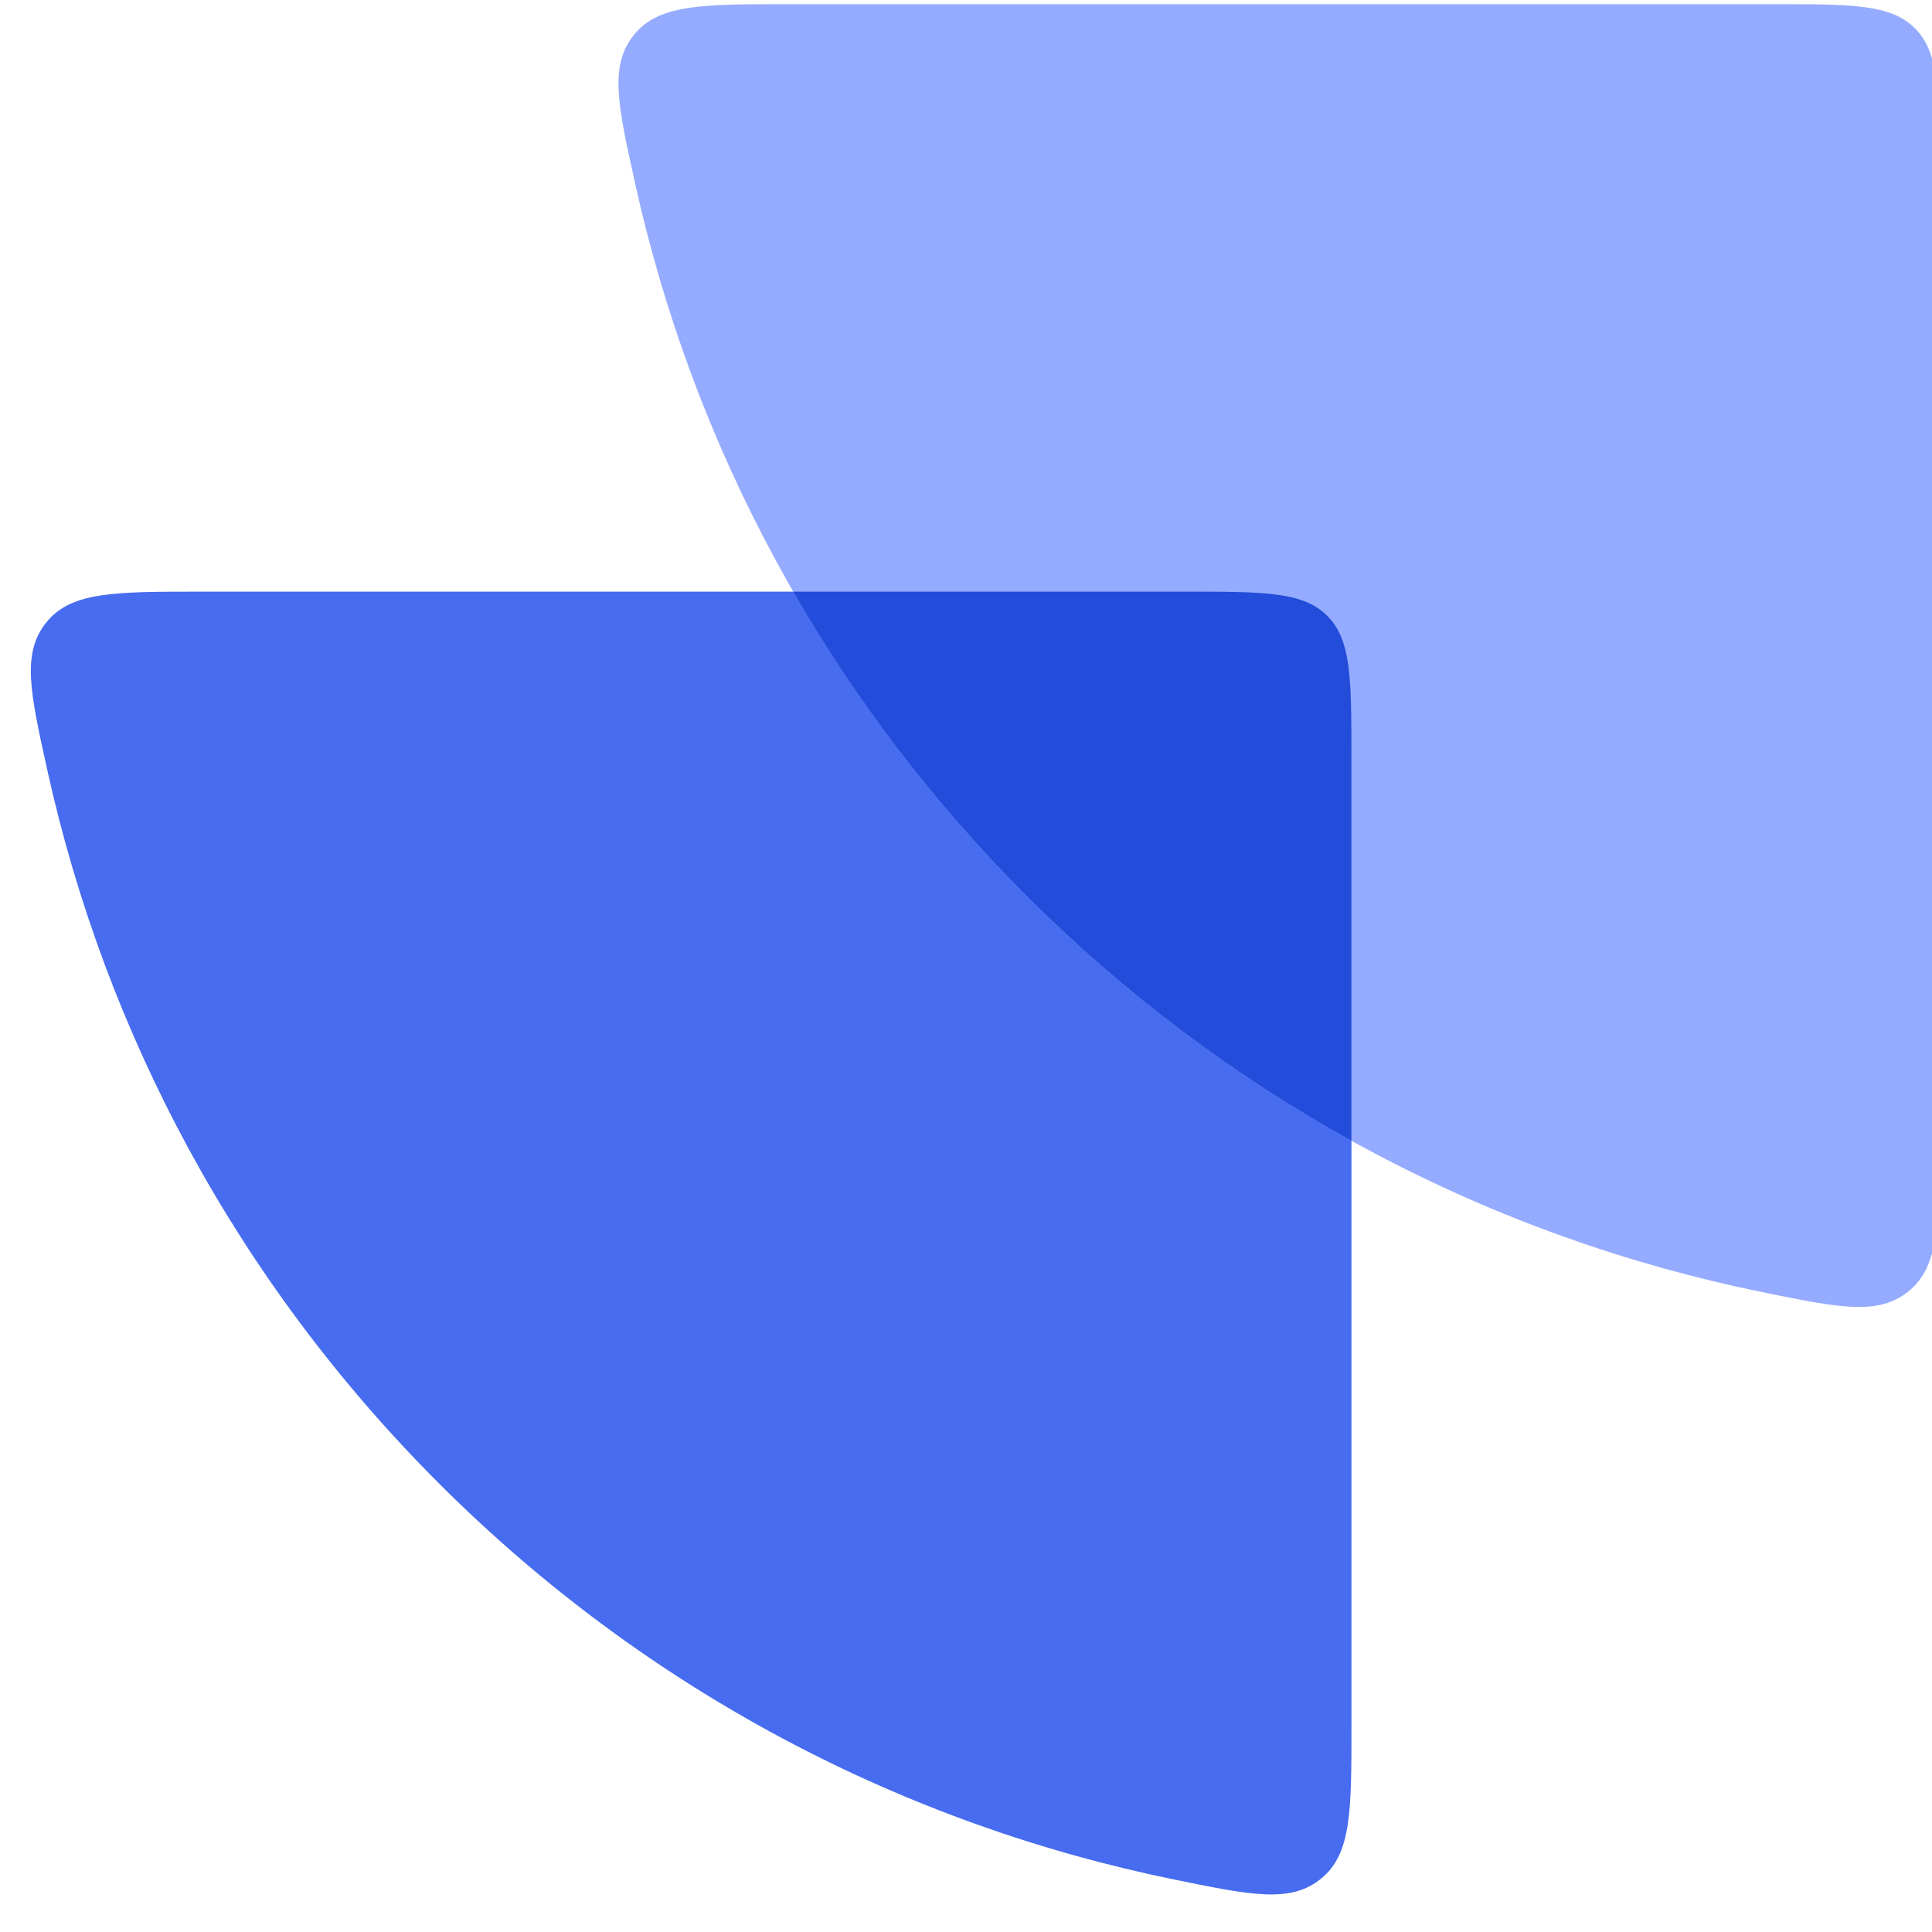<svg width="40" height="40" viewBox="0 0 58 58" fill="none" xmlns="http://www.w3.org/2000/svg">
  <path fill-rule="evenodd" clip-rule="evenodd" d="M40.572 51.816C40.572 54.374 40.572 55.653 39.661 56.397C38.751 57.14 37.59 56.903 35.267 56.428C27.171 54.775 19.454 50.809 13.174 44.529C7.074 38.429 3.157 30.974 1.423 23.132C0.904 20.787 0.645 19.614 1.388 18.688C2.132 17.762 3.428 17.762 6.02 17.762L35.619 17.762C37.954 17.762 39.121 17.762 39.846 18.487C40.572 19.212 40.572 20.38 40.572 22.715L40.572 51.816Z" fill="#476CEF"/>
  <path fill-rule="evenodd" clip-rule="evenodd" d="M52.908 38.791C55.231 39.266 56.392 39.503 57.303 38.76C58.213 38.017 58.213 36.737 58.213 34.179L58.213 5.078C58.213 2.743 58.213 1.576 57.488 0.85C56.762 0.125 55.595 0.125 53.26 0.125L23.661 0.125C21.069 0.125 19.773 0.125 19.029 1.051C18.286 1.977 18.545 3.15 19.064 5.495C20.798 13.337 24.715 20.793 30.815 26.892C37.095 33.172 44.812 37.139 52.908 38.791Z" fill="#94ABFF"/>
  <path fill-rule="evenodd" clip-rule="evenodd" d="M40.57 34.246L40.57 22.715L40.57 22.715C40.57 20.38 40.57 19.212 39.844 18.487C39.119 17.762 37.952 17.762 35.617 17.762L23.812 17.762C25.689 21.027 28.023 24.101 30.813 26.891C33.782 29.86 37.071 32.311 40.57 34.246Z" fill="#234CDA"/>
</svg>